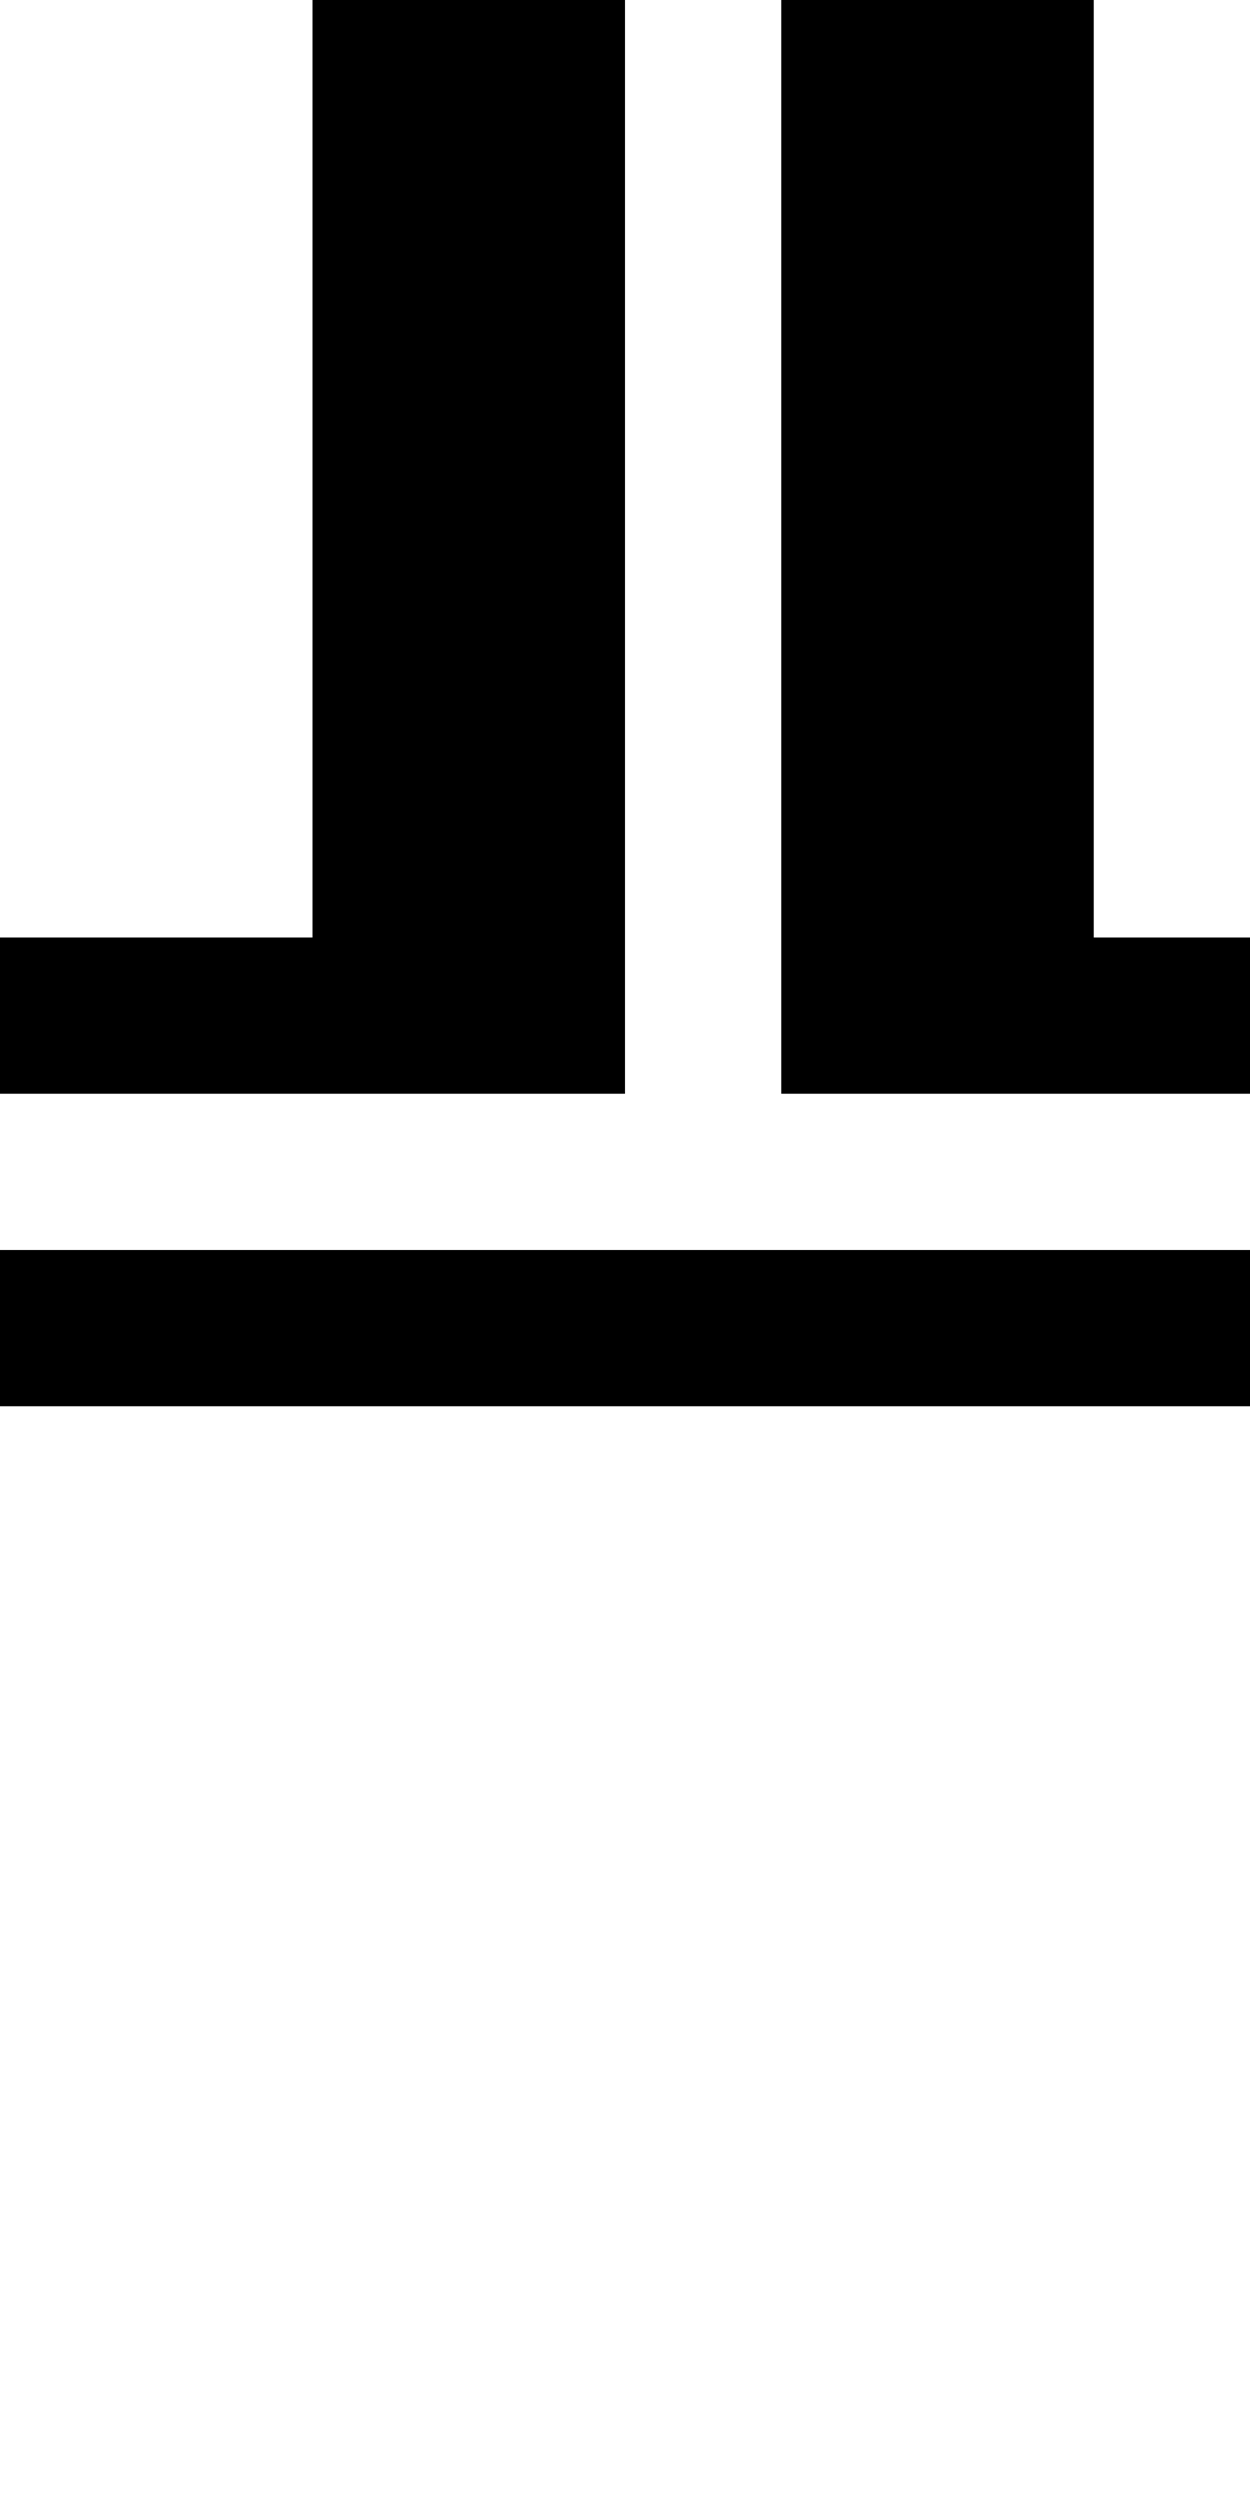<?xml version="1.0" encoding="utf-8" ?>
<svg xmlns="http://www.w3.org/2000/svg" xmlns:ev="http://www.w3.org/2001/xml-events" xmlns:xlink="http://www.w3.org/1999/xlink" baseProfile="full" height="16px" version="1.1" viewBox="0 0 8 16" width="8px">
  <defs/>
  <g id="x000000_r0_g0_b0_a1.0">
    <path d="M 2,6 2,0 4,0 4,7 0,7 0,6 z" fill="#000000" fill-opacity="1.0" id="x000000_r0_g0_b0_a1.0_shape1"/>
    <path d="M 5,0 7,0 7,6 8,6 8,7 5,7 z" fill="#000000" fill-opacity="1.0" id="x000000_r0_g0_b0_a1.0_shape2"/>
    <path d="M 0,9 0,8 4,8 8,8 8,9 7,9 z" fill="#000000" fill-opacity="1.0" id="x000000_r0_g0_b0_a1.0_shape3"/>
  </g>
</svg>
